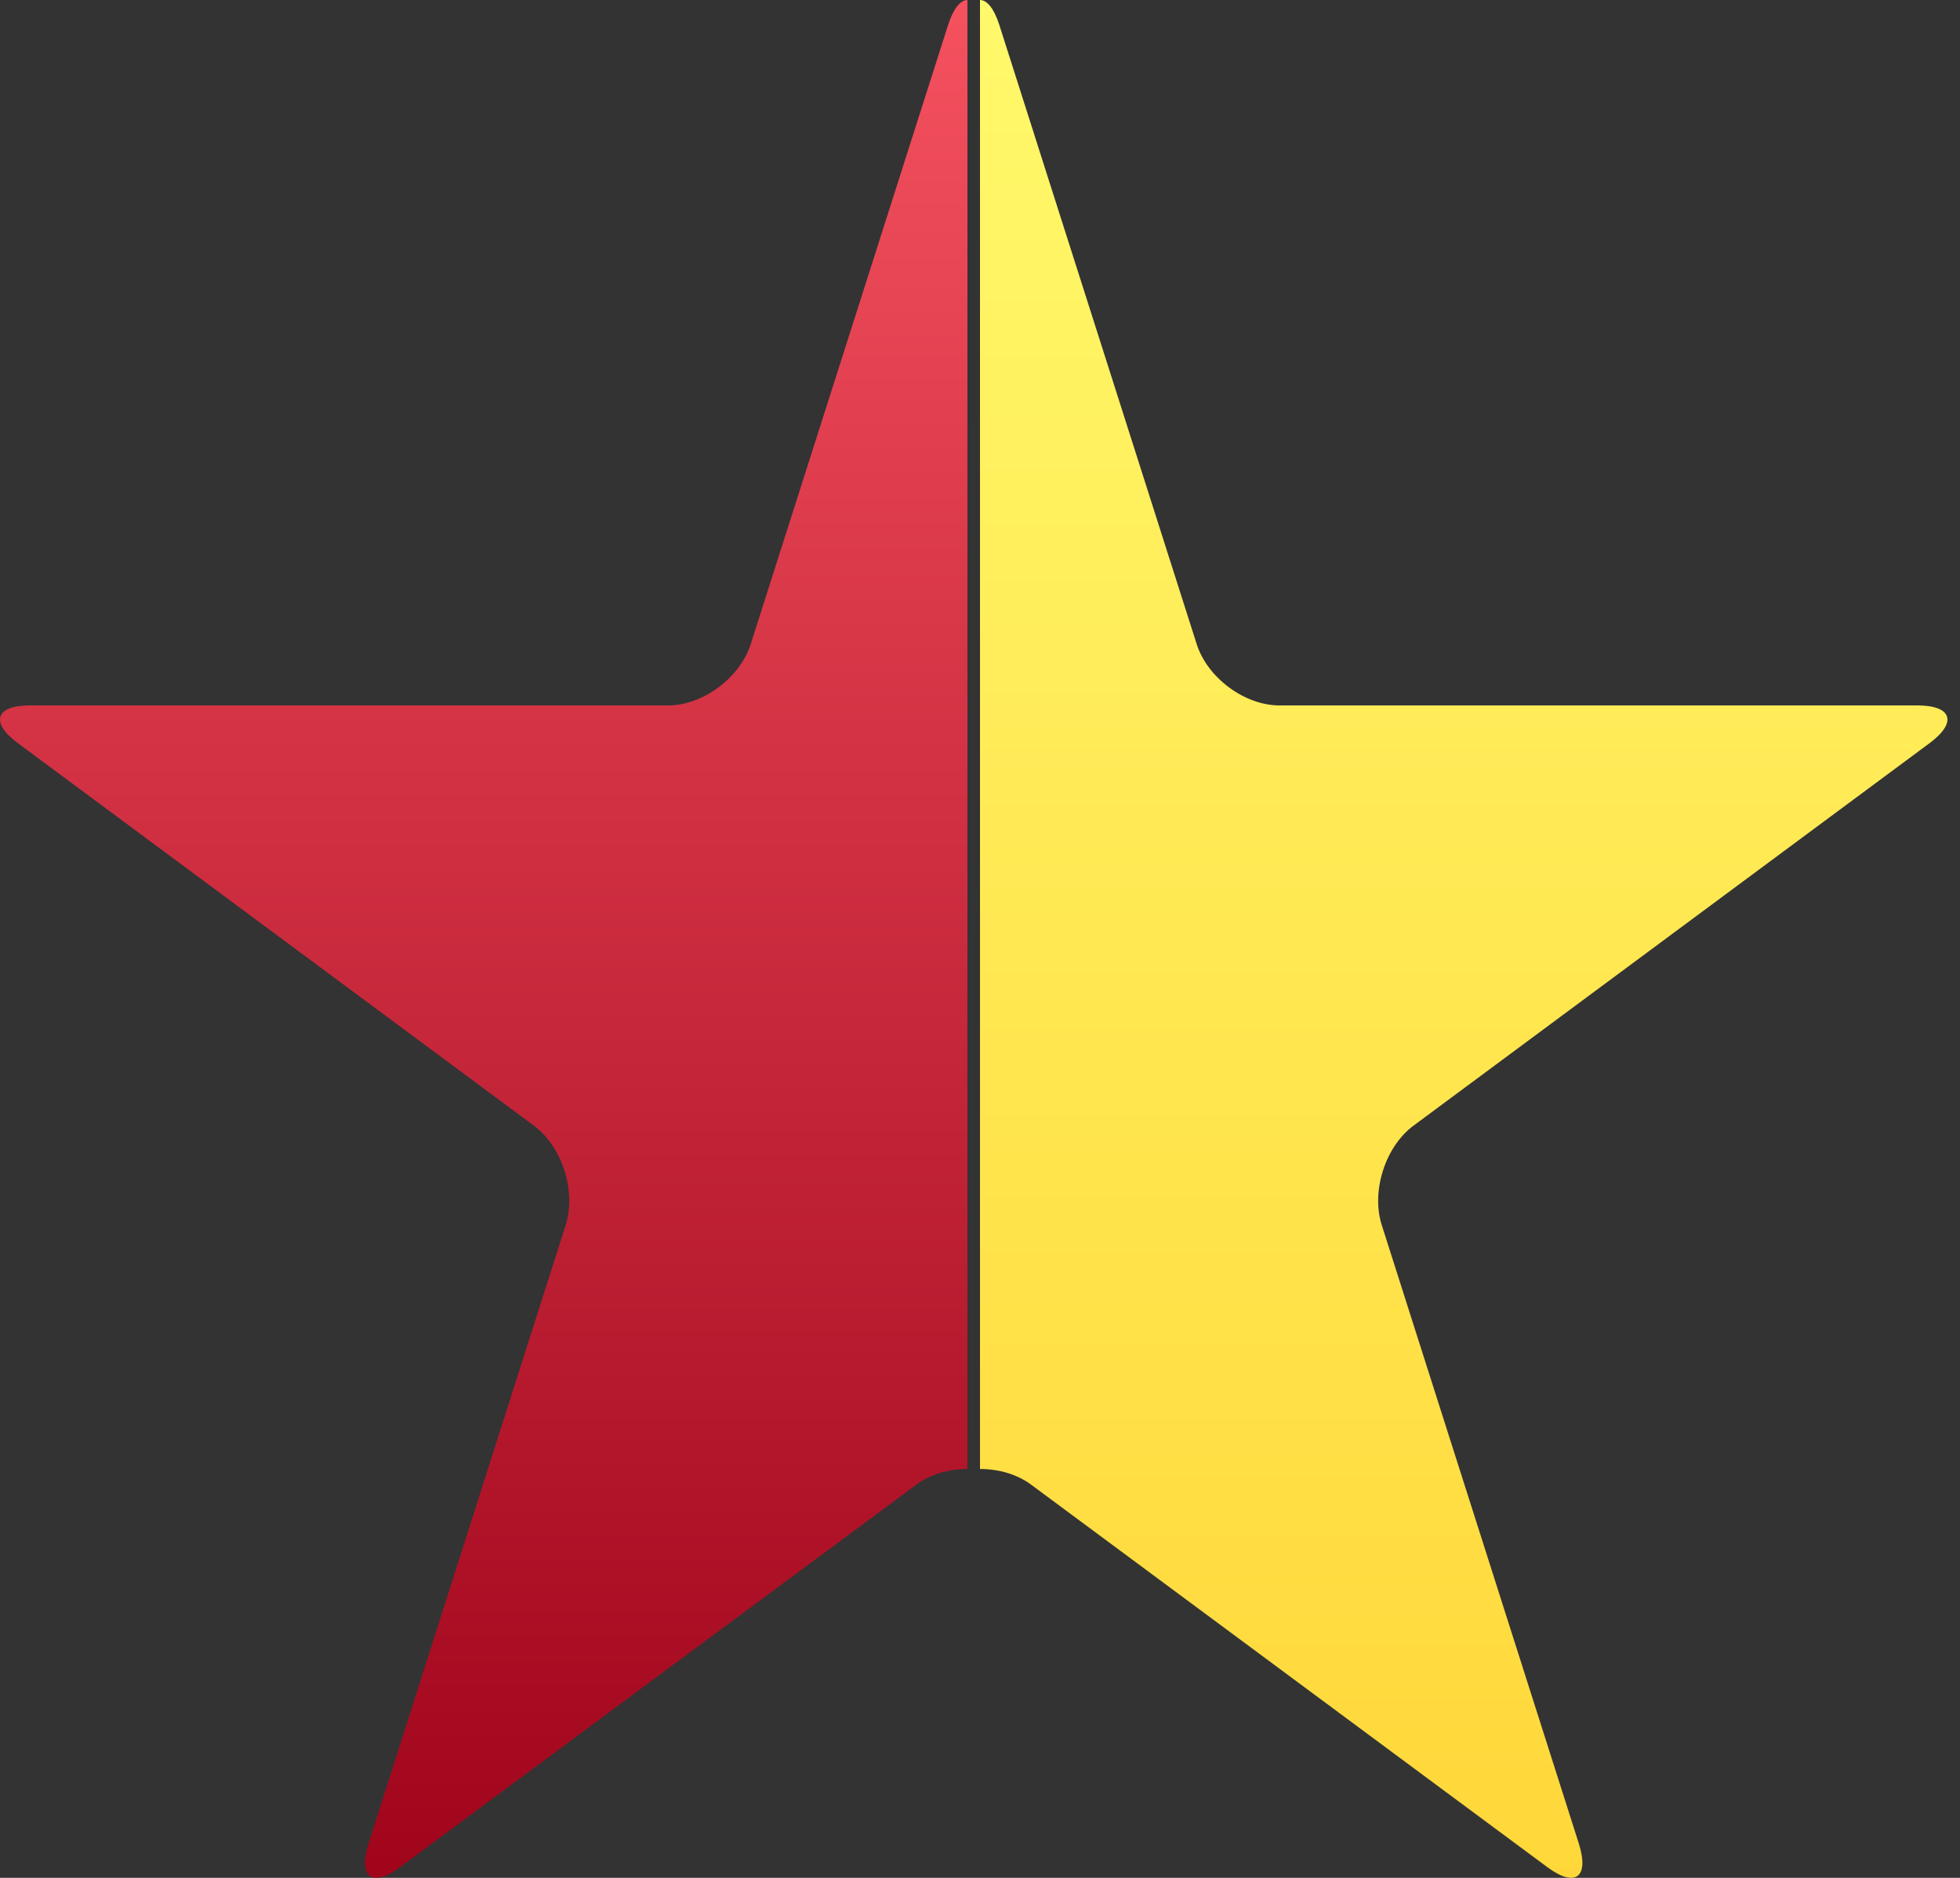 <?xml version="1.0" encoding="UTF-8"?>
<svg width="24px" height="23px" viewBox="0 0 24 23" version="1.1" xmlns="http://www.w3.org/2000/svg" xmlns:xlink="http://www.w3.org/1999/xlink">
    <rect x="0" y="0" width="24" height="23" fill="#333333" stroke="none"/>
    <!-- Generator: Sketch 48.1 (47250) - http://www.bohemiancoding.com/sketch -->
    <title>Group 15</title>
    <desc>Created with Sketch.</desc>
    <defs>
        <linearGradient x1="50%" y1="0%" x2="50%" y2="100%" id="linearGradient-1">
            <stop stop-color="#F5515F" offset="0%"></stop>
            <stop stop-color="#9F041B" offset="100%"></stop>
        </linearGradient>
        <linearGradient x1="50%" y1="0%" x2="50%" y2="100%" id="linearGradient-2">
            <stop stop-color="#FFF96B" offset="0%"></stop>
            <stop stop-color="#FFD739" offset="100%"></stop>
        </linearGradient>
    </defs>
    <g id="flixdb" stroke="none" stroke-width="1" fill="none" fill-rule="evenodd" transform="translate(-32, -16)">
        <g id="Group" transform="translate(32, 13)" fill-rule="nonzero">
            <g id="Group-15" transform="translate(0, 3)">
                <g id="halfrating">
                    <path d="M11.847,0 C11.76,0 11.674,0.103 11.608,0.31 L9.193,7.888 C9.062,8.302 8.605,8.64 8.18,8.64 L0.368,8.64 C-0.058,8.64 -0.124,8.849 0.221,9.104 L6.539,13.788 C6.884,14.044 7.058,14.591 6.927,15.003 L4.513,22.581 C4.383,22.994 4.556,23.124 4.9,22.868 L11.22,18.184 C11.392,18.056 11.62,17.992 11.846,17.992 L11.846,0 L11.847,0 Z" id="Shape" fill="url(#linearGradient-1)"></path>
                    <path d="M23.847,0 C23.76,0 23.674,0.103 23.608,0.31 L21.193,7.888 C21.062,8.302 20.605,8.64 20.18,8.64 L12.368,8.64 C11.942,8.64 11.876,8.849 12.221,9.104 L18.539,13.788 C18.884,14.044 19.058,14.591 18.927,15.003 L16.513,22.581 C16.383,22.994 16.556,23.124 16.9,22.868 L23.22,18.184 C23.392,18.056 23.62,17.992 23.846,17.992 L23.846,0 L23.847,0 Z" id="Shape-Copy" fill="url(#linearGradient-2)" transform="translate(17.923, 11.5) scale(-1, 1) translate(-17.923, -11.5) "></path>
                </g>
            </g>
        </g>
    </g>
</svg>
